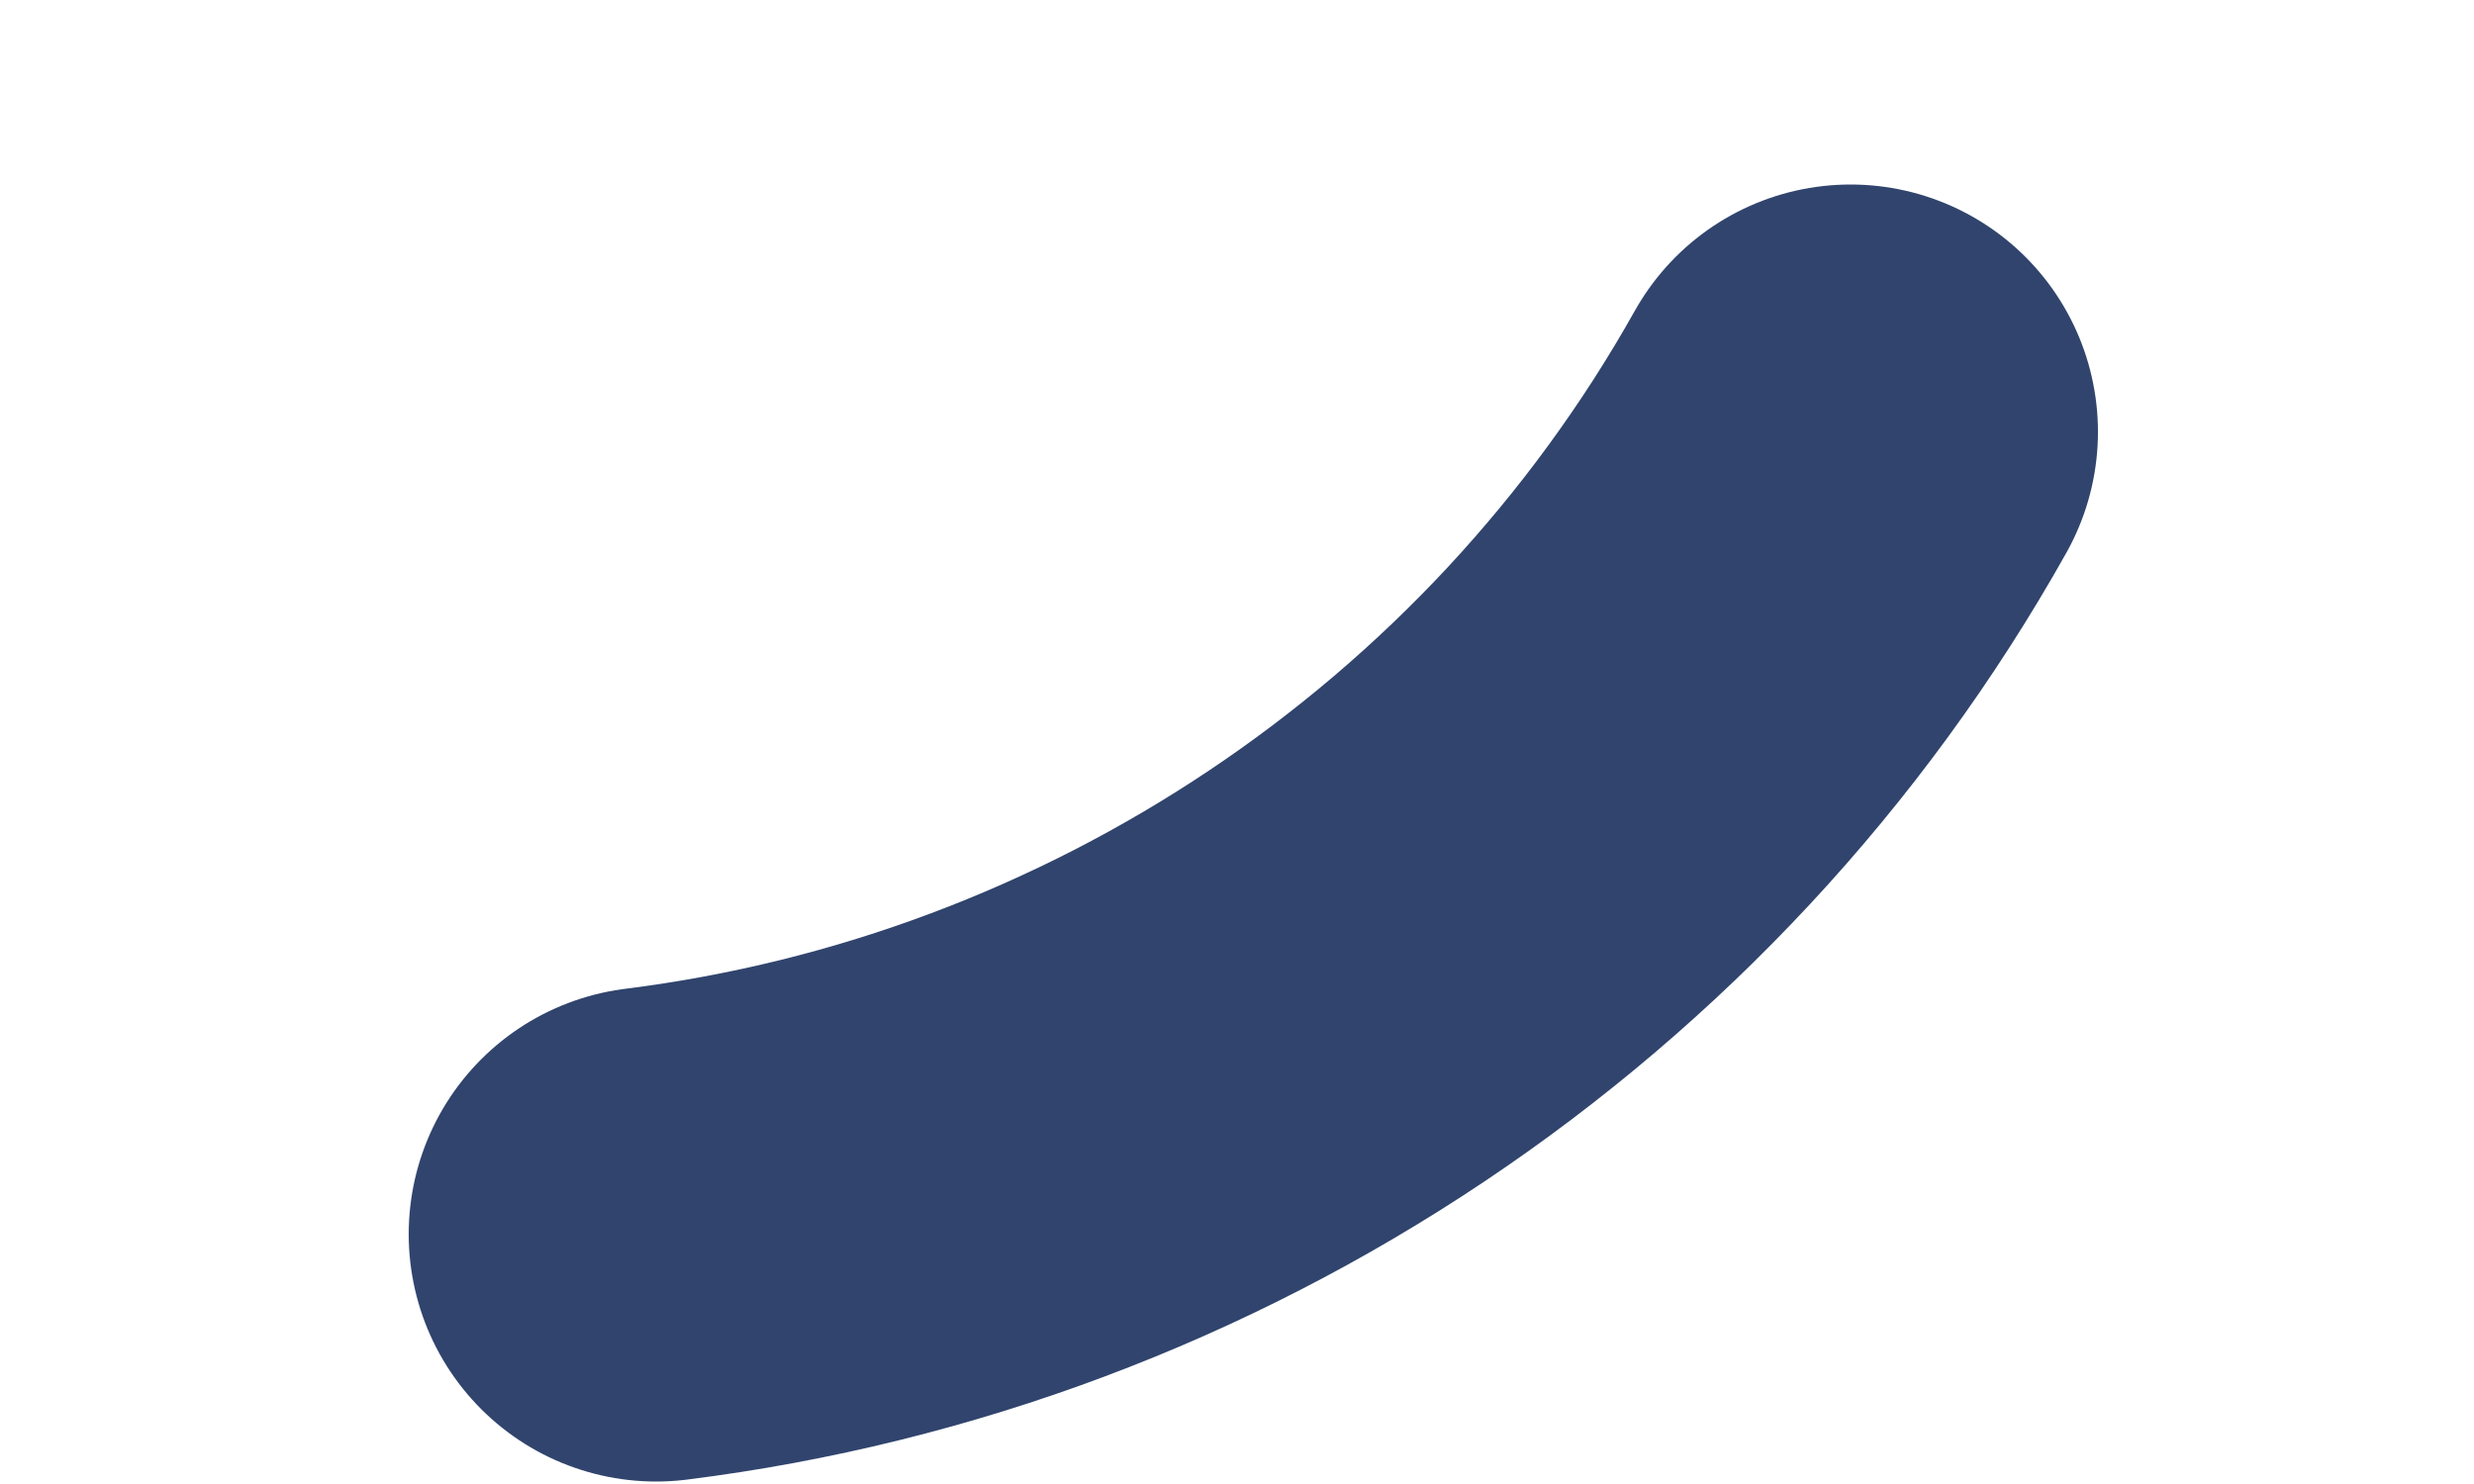 <svg width="5" height="3" viewBox="0 0 5 3" fill="none" xmlns="http://www.w3.org/2000/svg">
<path d="M3.74 0.873C3.237 1.77 2.332 2.369 1.326 2.495" stroke="#30446D" strokeWidth="0.986" stroke-linecap="round" stroke-linejoin="round"/>
</svg>

